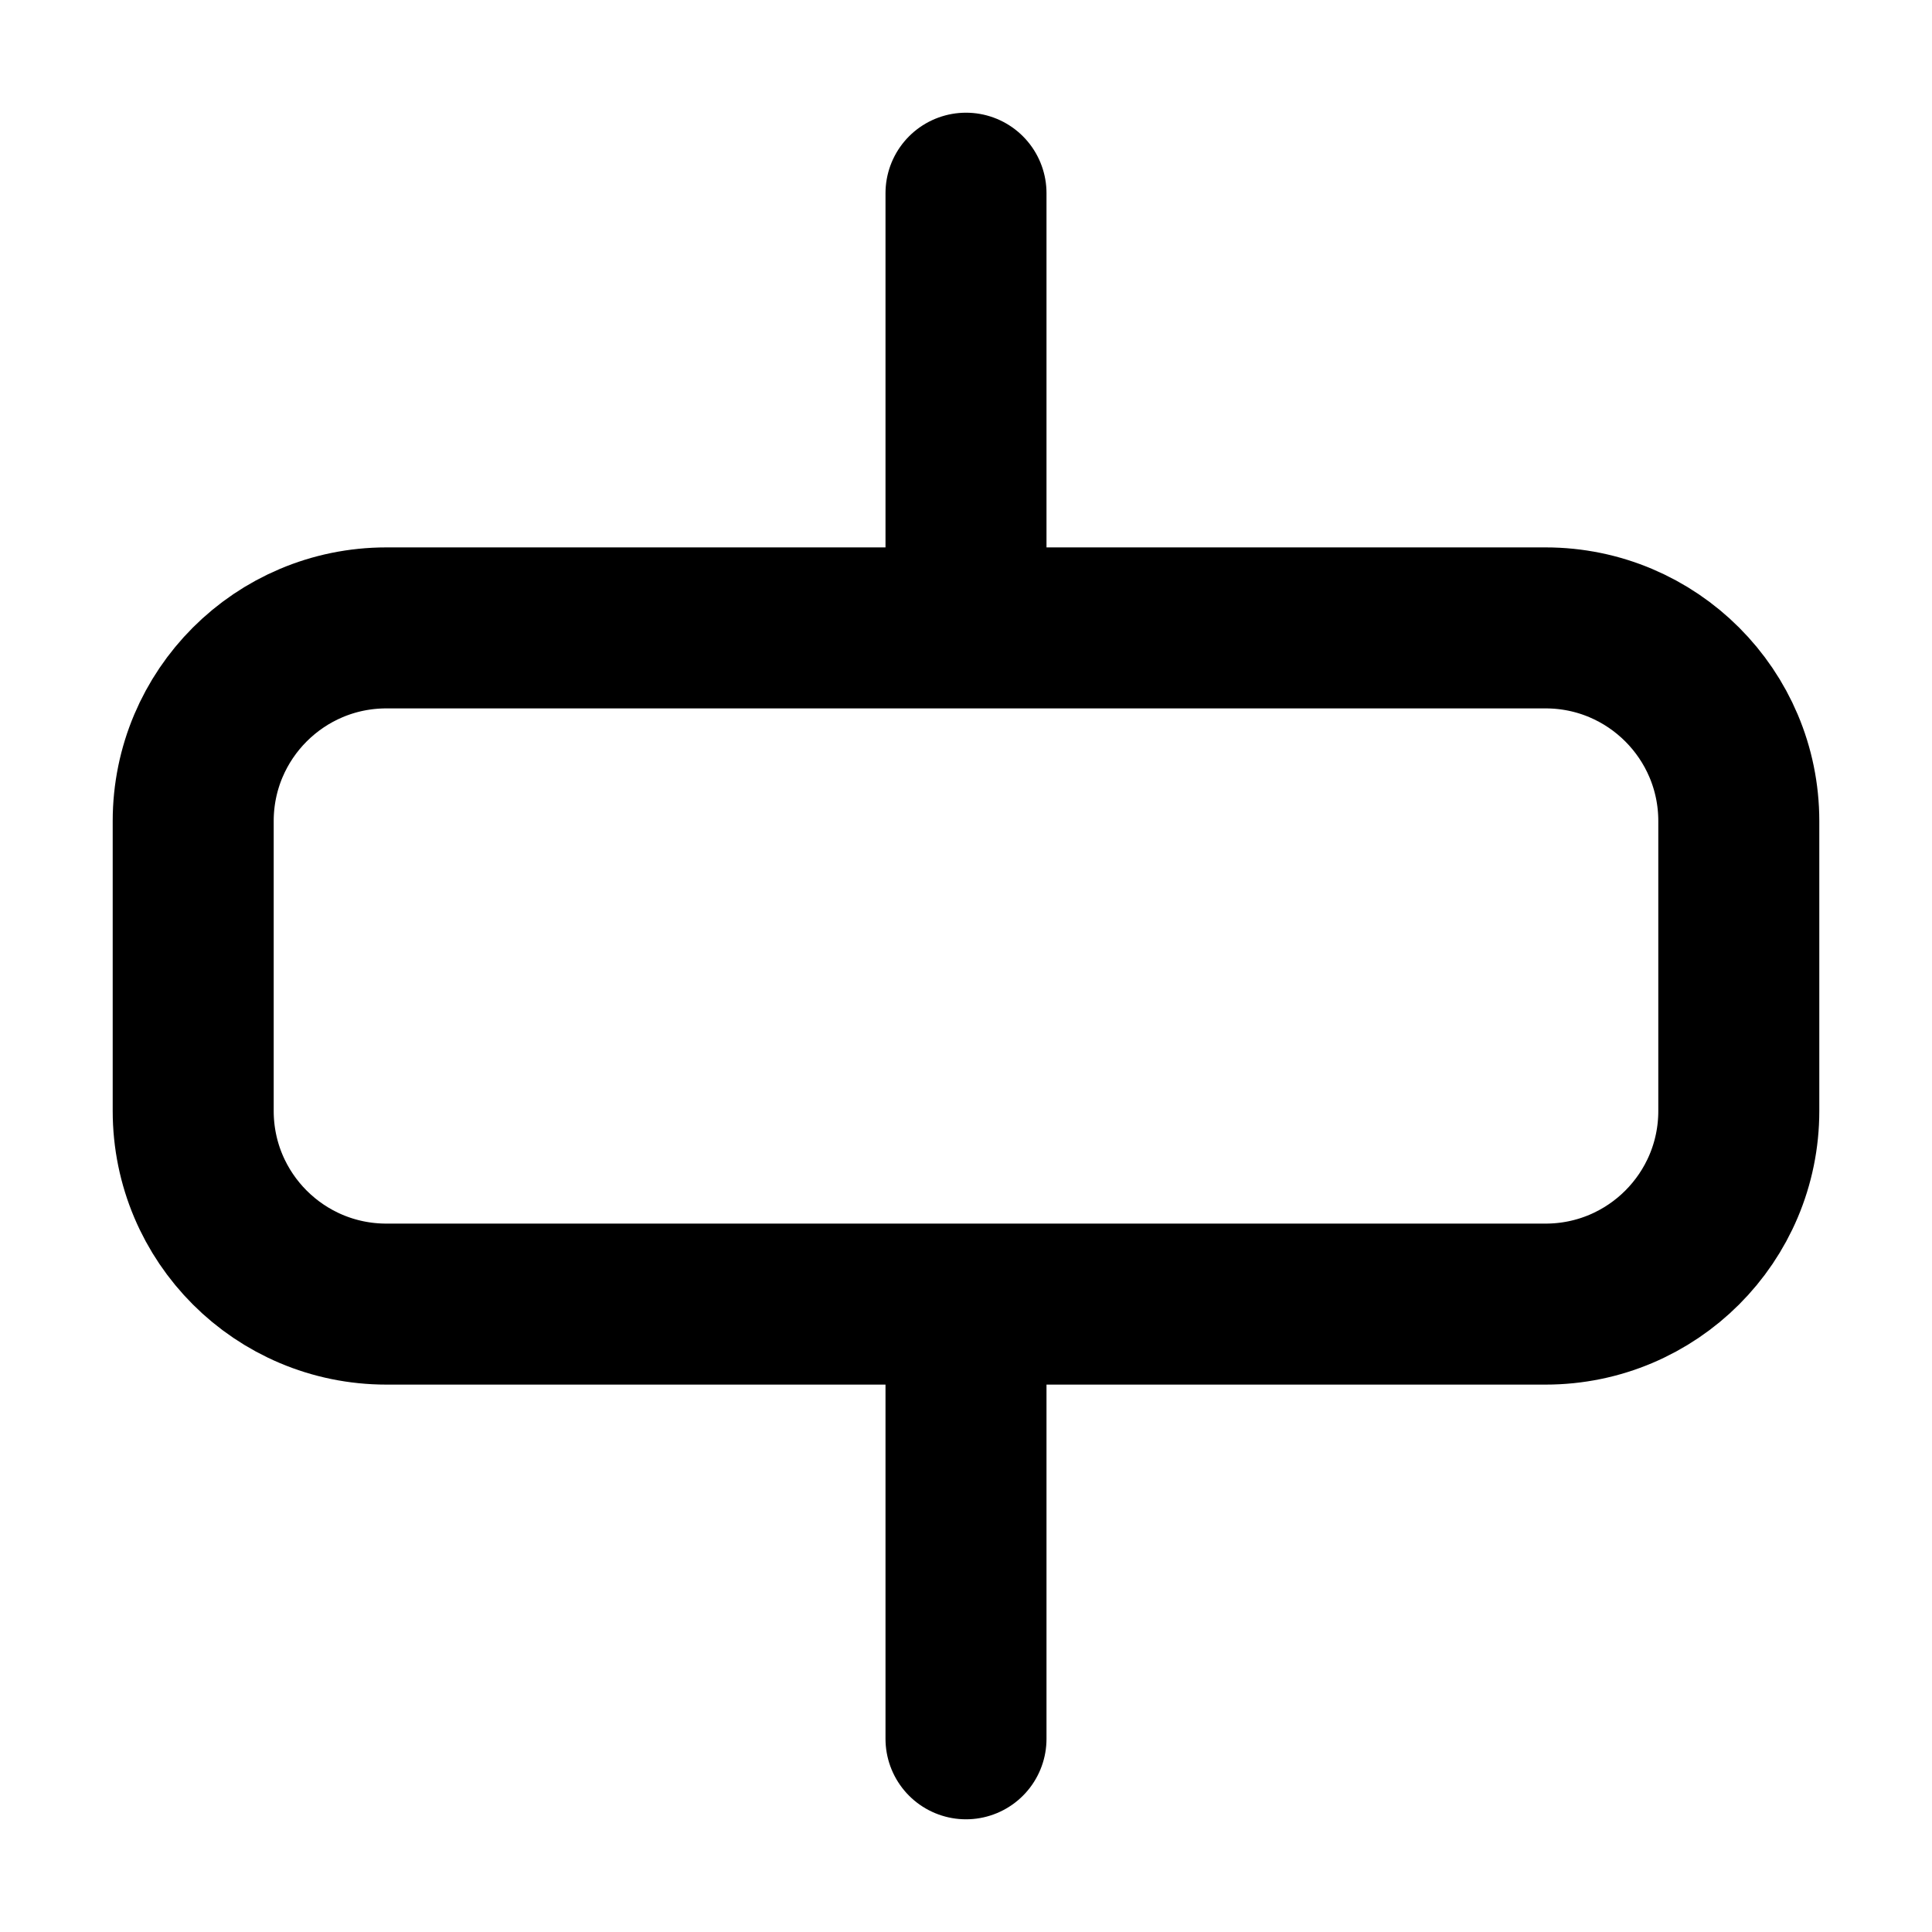<svg width="24" height="24" viewBox="0 0 24 24" fill="none" xmlns="http://www.w3.org/2000/svg">
<path d="M12 7.2V2.4M12 21.6V16.2M4.8 16.2H19.2C20.525 16.2 21.6 15.126 21.6 13.8V10.2C21.6 8.875 20.525 7.8 19.2 7.8H4.8C3.474 7.8 2.4 8.875 2.4 10.2V13.8C2.4 15.126 3.474 16.2 4.8 16.2Z" stroke="black" stroke-width="2" stroke-linecap="round" stroke-linejoin="round"/>
</svg>
